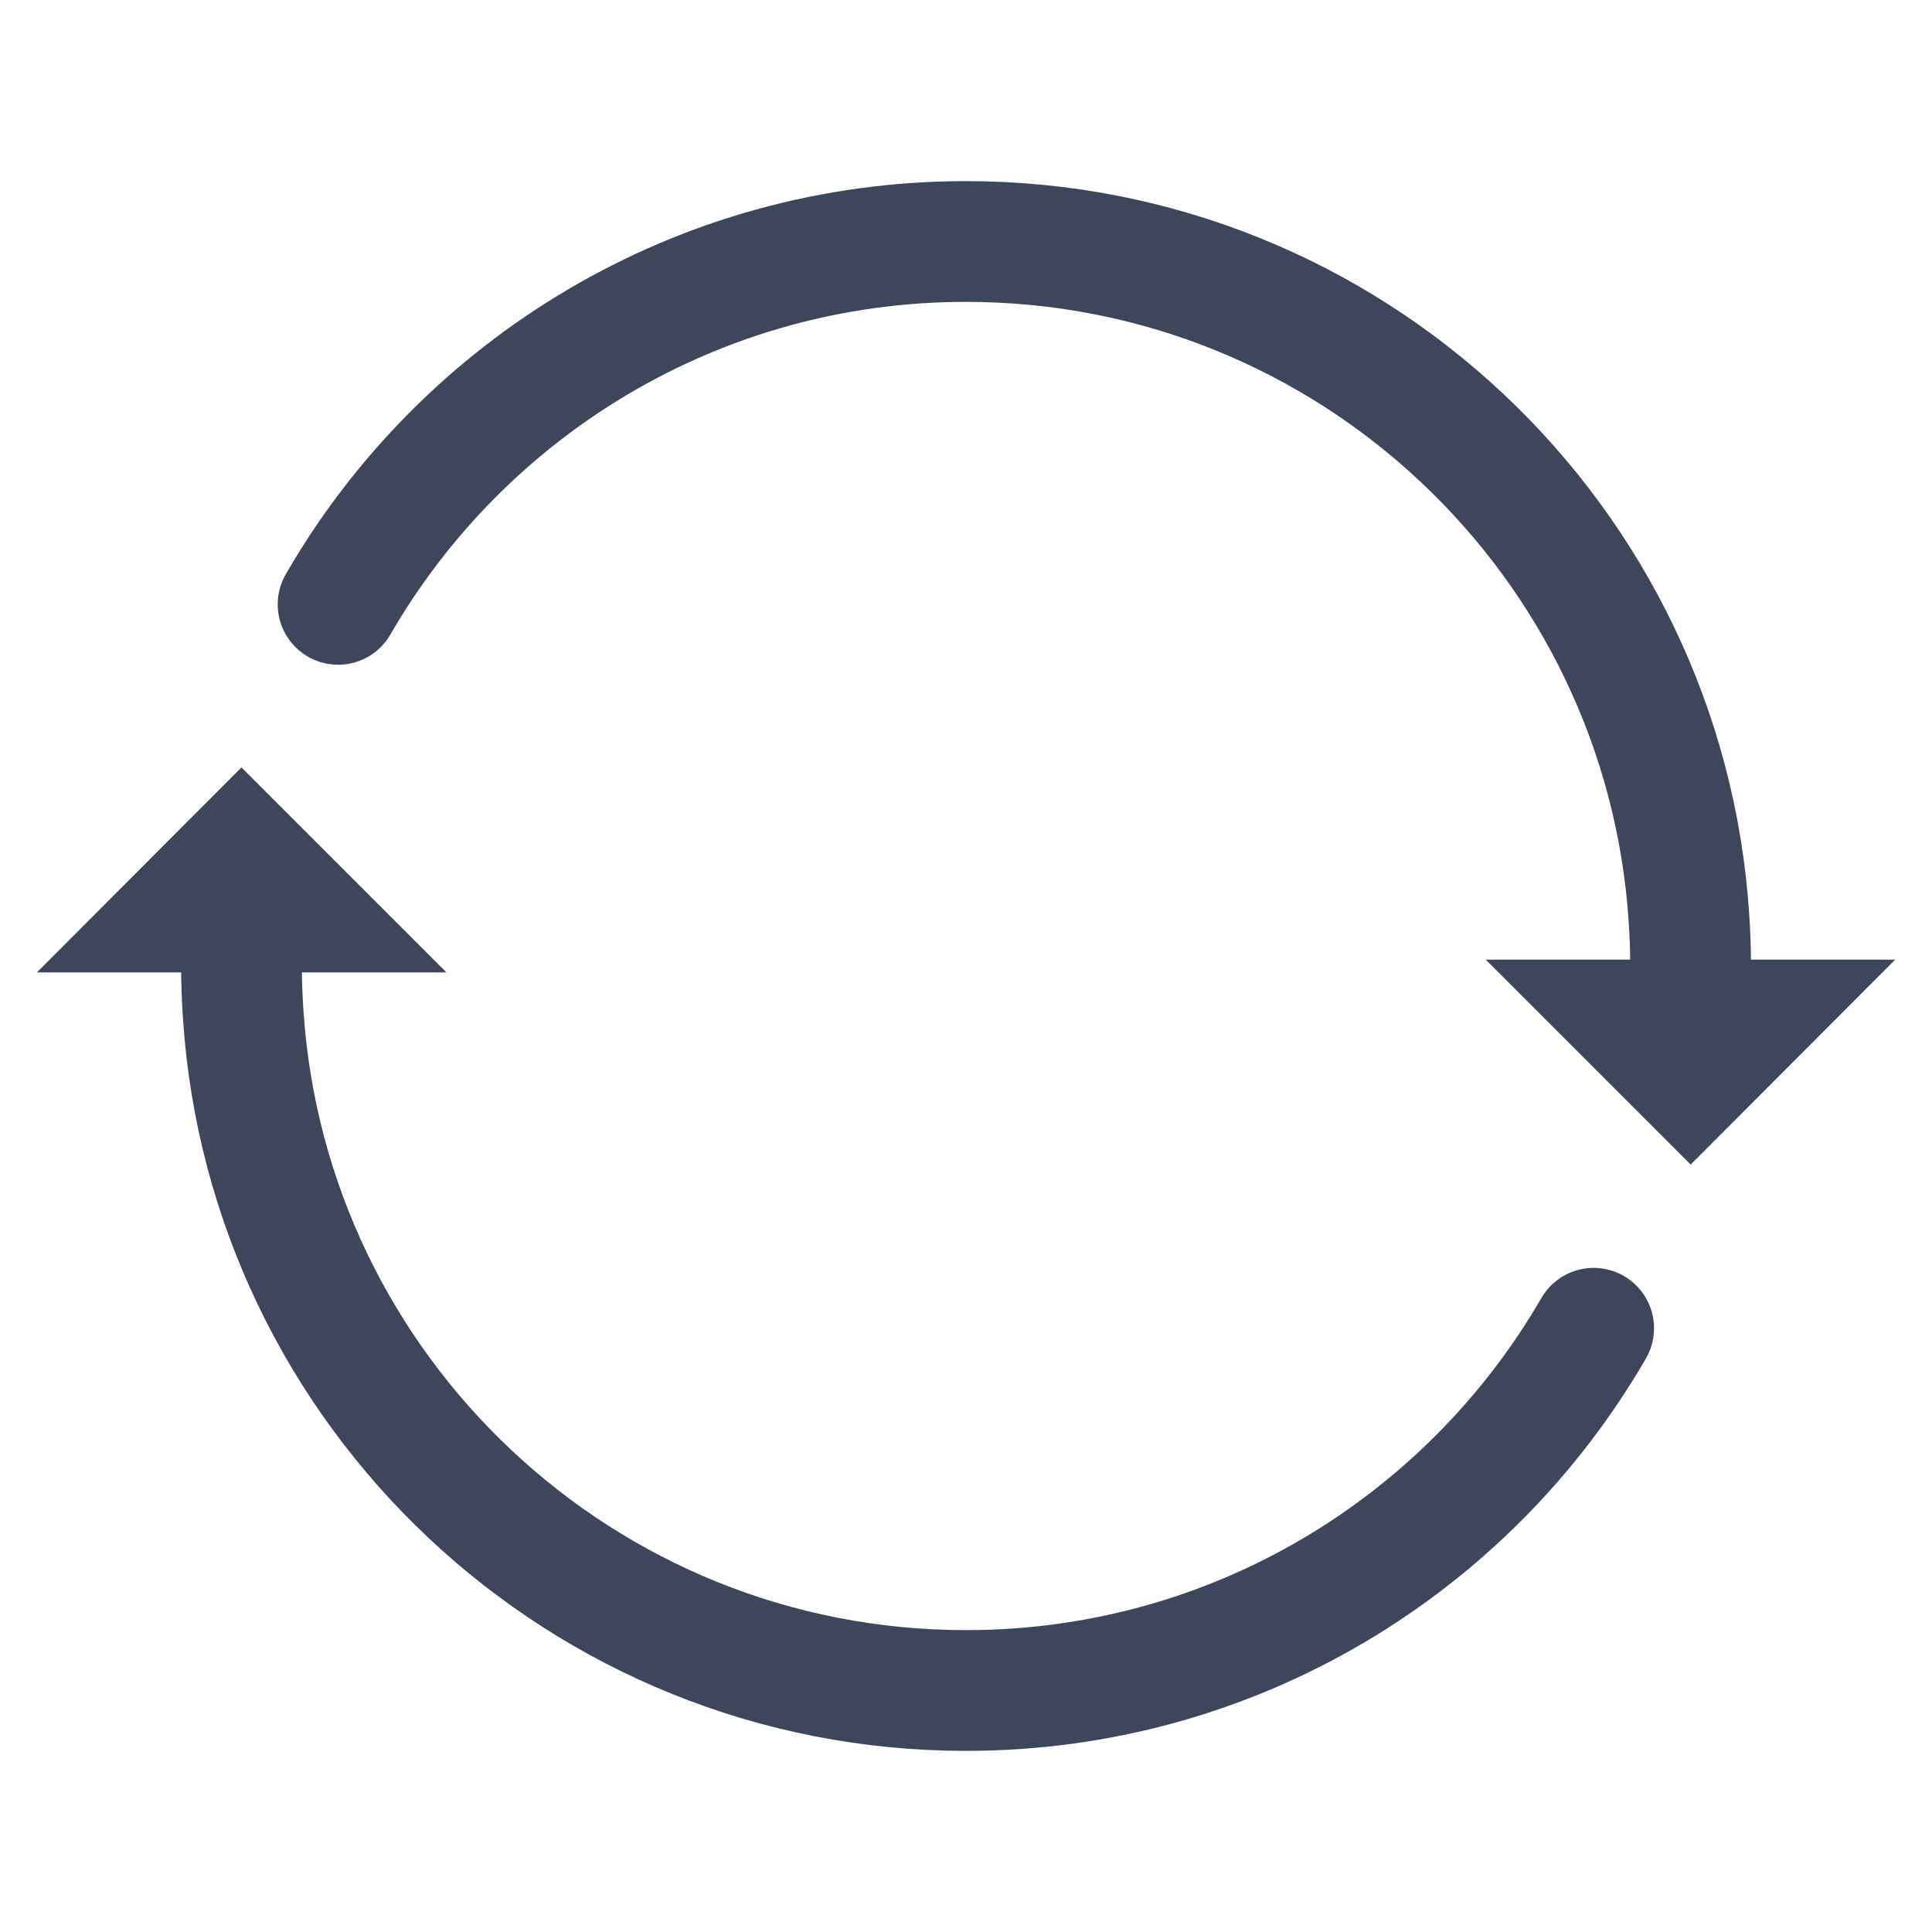 <svg width="16" height="16" viewBox="0 0 16 16" fill="none" xmlns="http://www.w3.org/2000/svg">
    <path d="M2 8C2 8.134 2.005 8.268 2.014 8.4C2.219 11.527 4.821 14 8 14C10.221 14 12.16 12.793 13.198 11M14.001 8C14.001 7.866 13.996 7.732 13.987 7.6C13.781 4.473 11.18 2 8 2C5.778 2 3.837 3.209 2.8 5.005" stroke="#3F465C" stroke-linecap="round" stroke-linejoin="round"/>
    <path d="M14.49 8.447H13.511L14.001 8.937L14.49 8.447Z" stroke="#3F465C"/>
    <path d="M1.511 7.553L2.49 7.553L2 7.063L1.511 7.553Z" stroke="#3F465C"/>
</svg>
